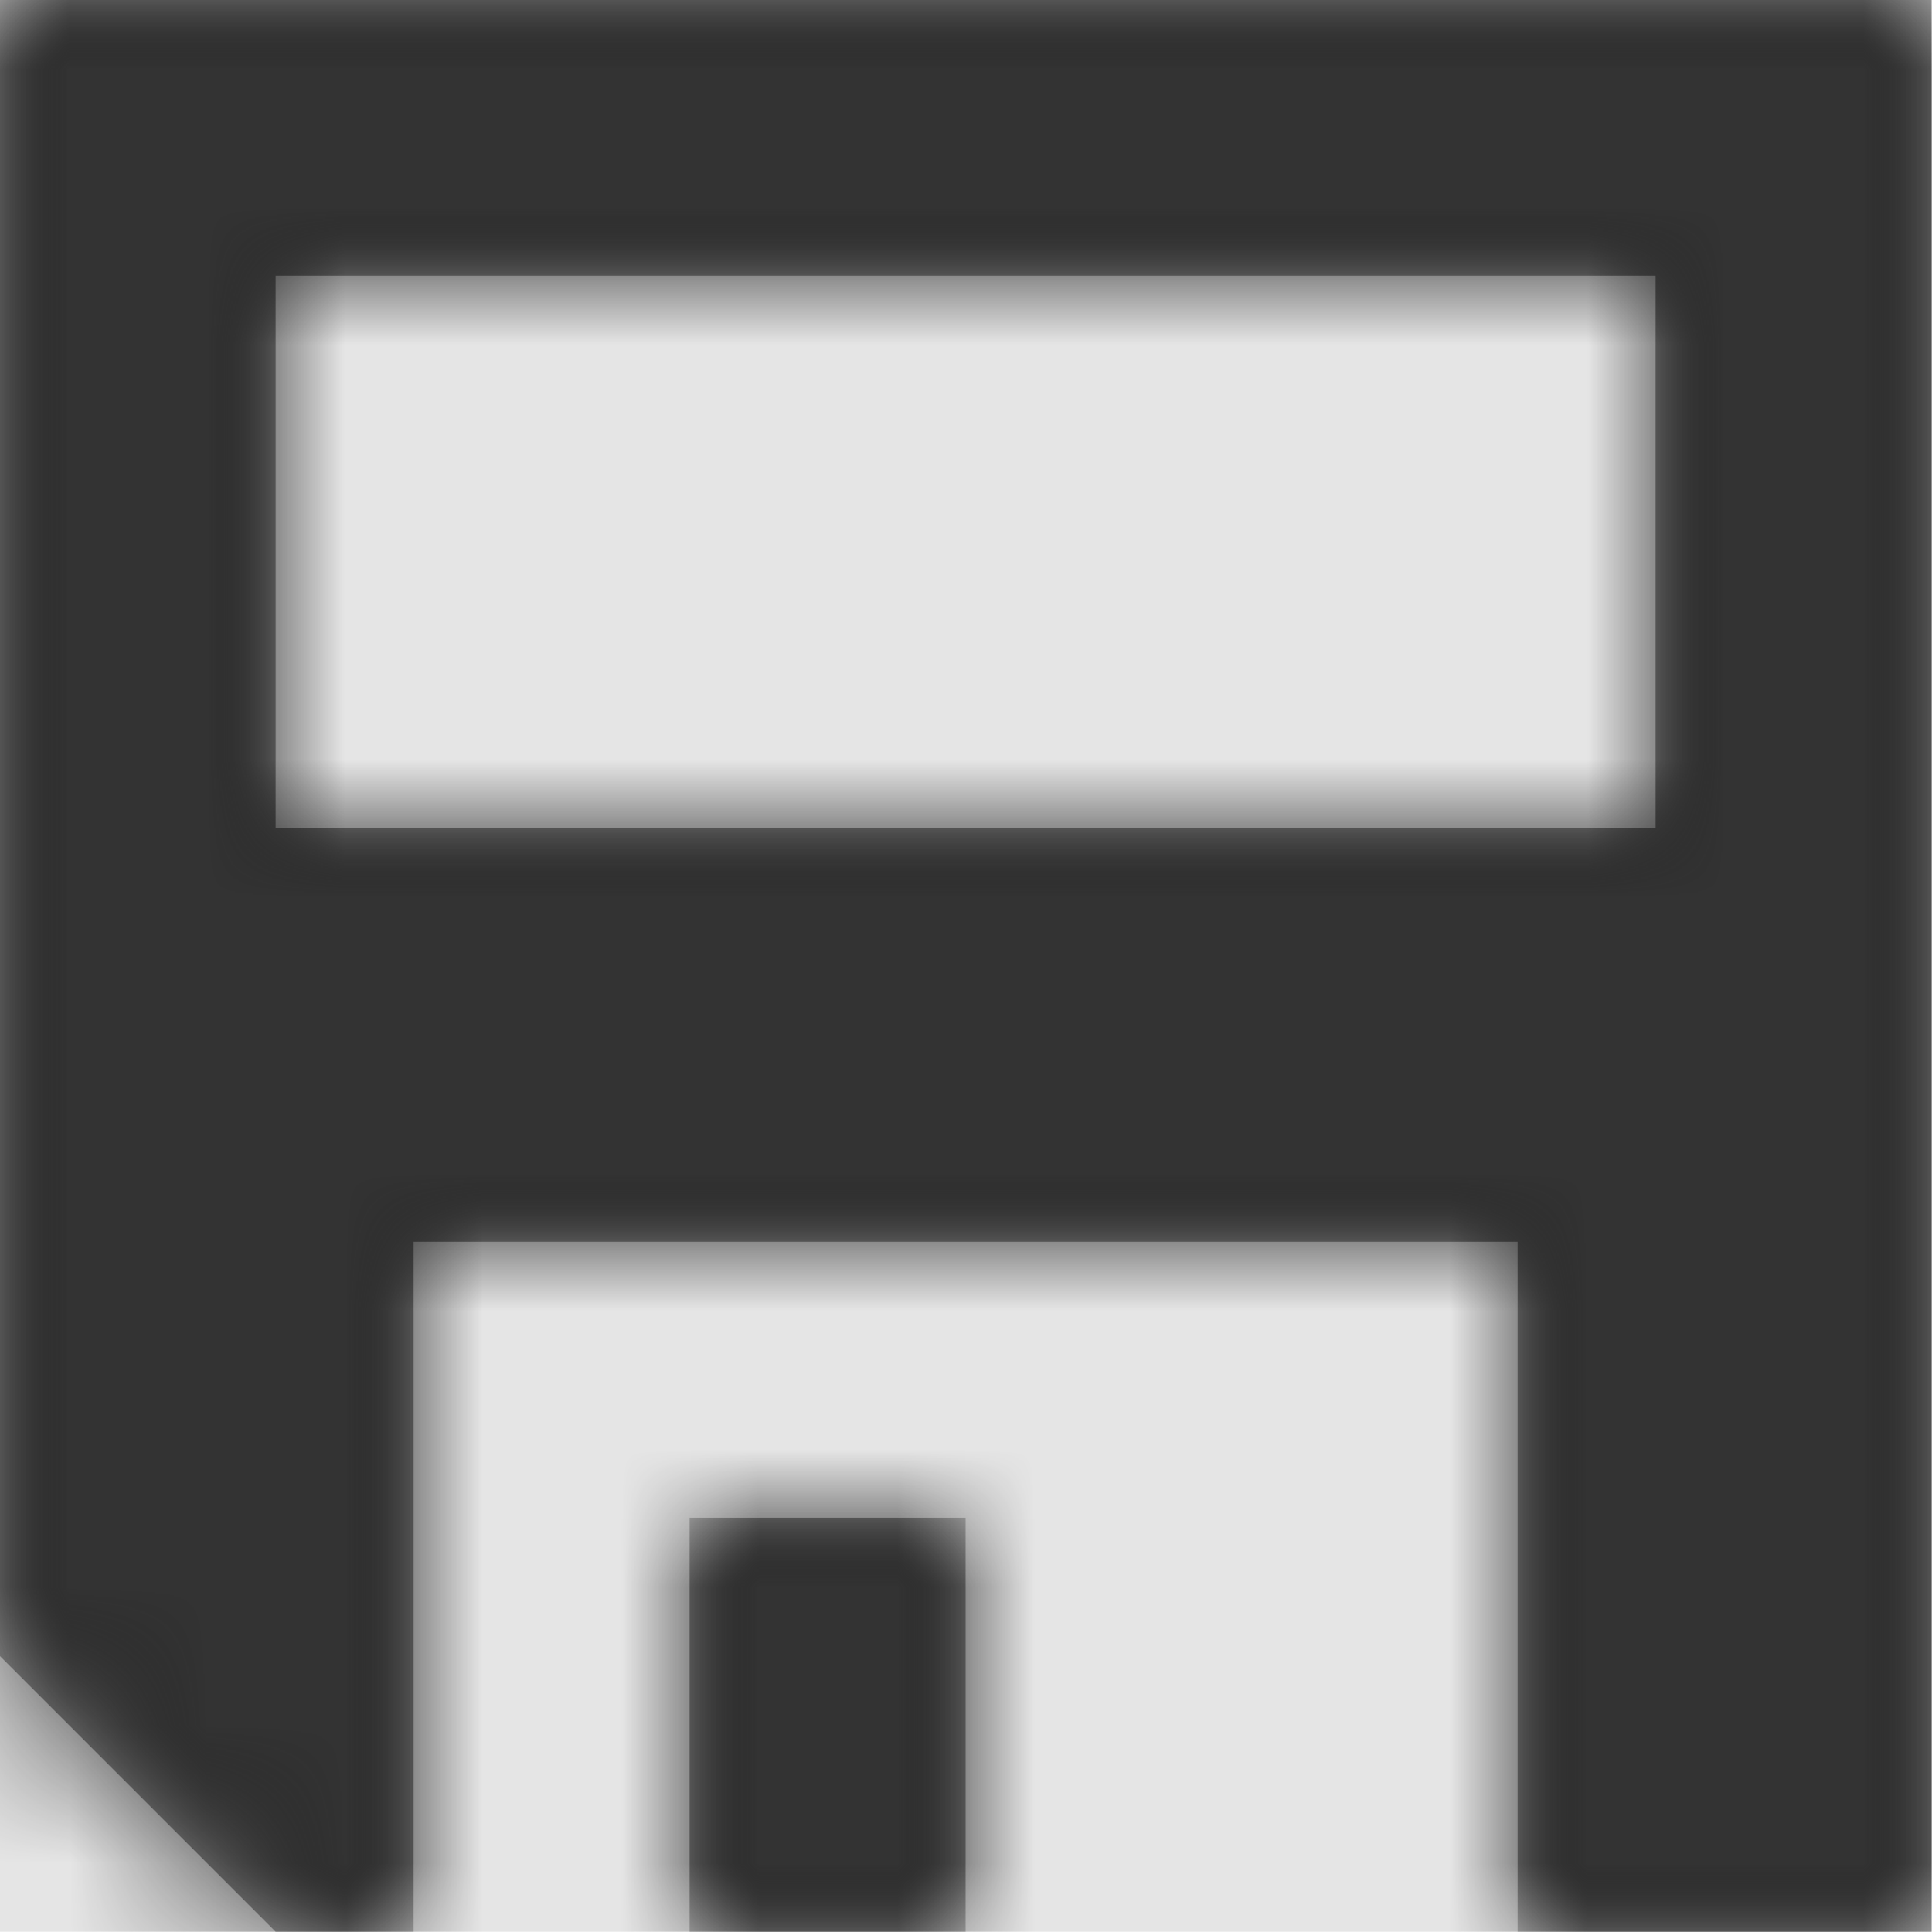<svg width="512" height="512" viewBox="0 0 512 512" version="1.1" xmlns="http://www.w3.org/2000/svg" xmlns:xlink="http://www.w3.org/1999/xlink">
<title>save</title>
<desc>Created using Figma</desc>
<g id="Canvas" transform="matrix(36.571 0 0 36.571 -8777.14 -5266.29)">
<rect x="240" y="144" width="14" height="14" fill="#E5E5E5"/>
<g id="save">
<mask id="mask0_outline" mask-type="alpha">
<g id="Mask">
<use xlink:href="#path0_fill" transform="translate(240 144)" fill="#FFFFFF"/>
</g>
</mask>
<g id="Mask" mask="url(#mask0_outline)">
<use xlink:href="#path0_fill" transform="translate(240 144)"/>
</g>
<g id="&#226;&#134;&#170;&#240;&#159;&#142;&#168;Color" mask="url(#mask0_outline)">
<g id="Rectangle 3">
<use xlink:href="#path1_fill" transform="translate(240 144)" fill="#333333"/>
</g>
</g>
</g>
</g>
<defs>
<path id="path0_fill" fill-rule="evenodd" d="M 14 14L 11 14L 11 9L 3 9L 3 14L 2 14L 0 12L 0 0L 14 0L 14 14ZM 7 14L 5 14L 5 11L 7 11L 7 14ZM 12 2L 12 6L 2 6L 2 2L 12 2Z"/>
<path id="path1_fill" fill-rule="evenodd" d="M 0 0L 14 0L 14 14L 0 14L 0 0Z"/>
</defs>
</svg>
